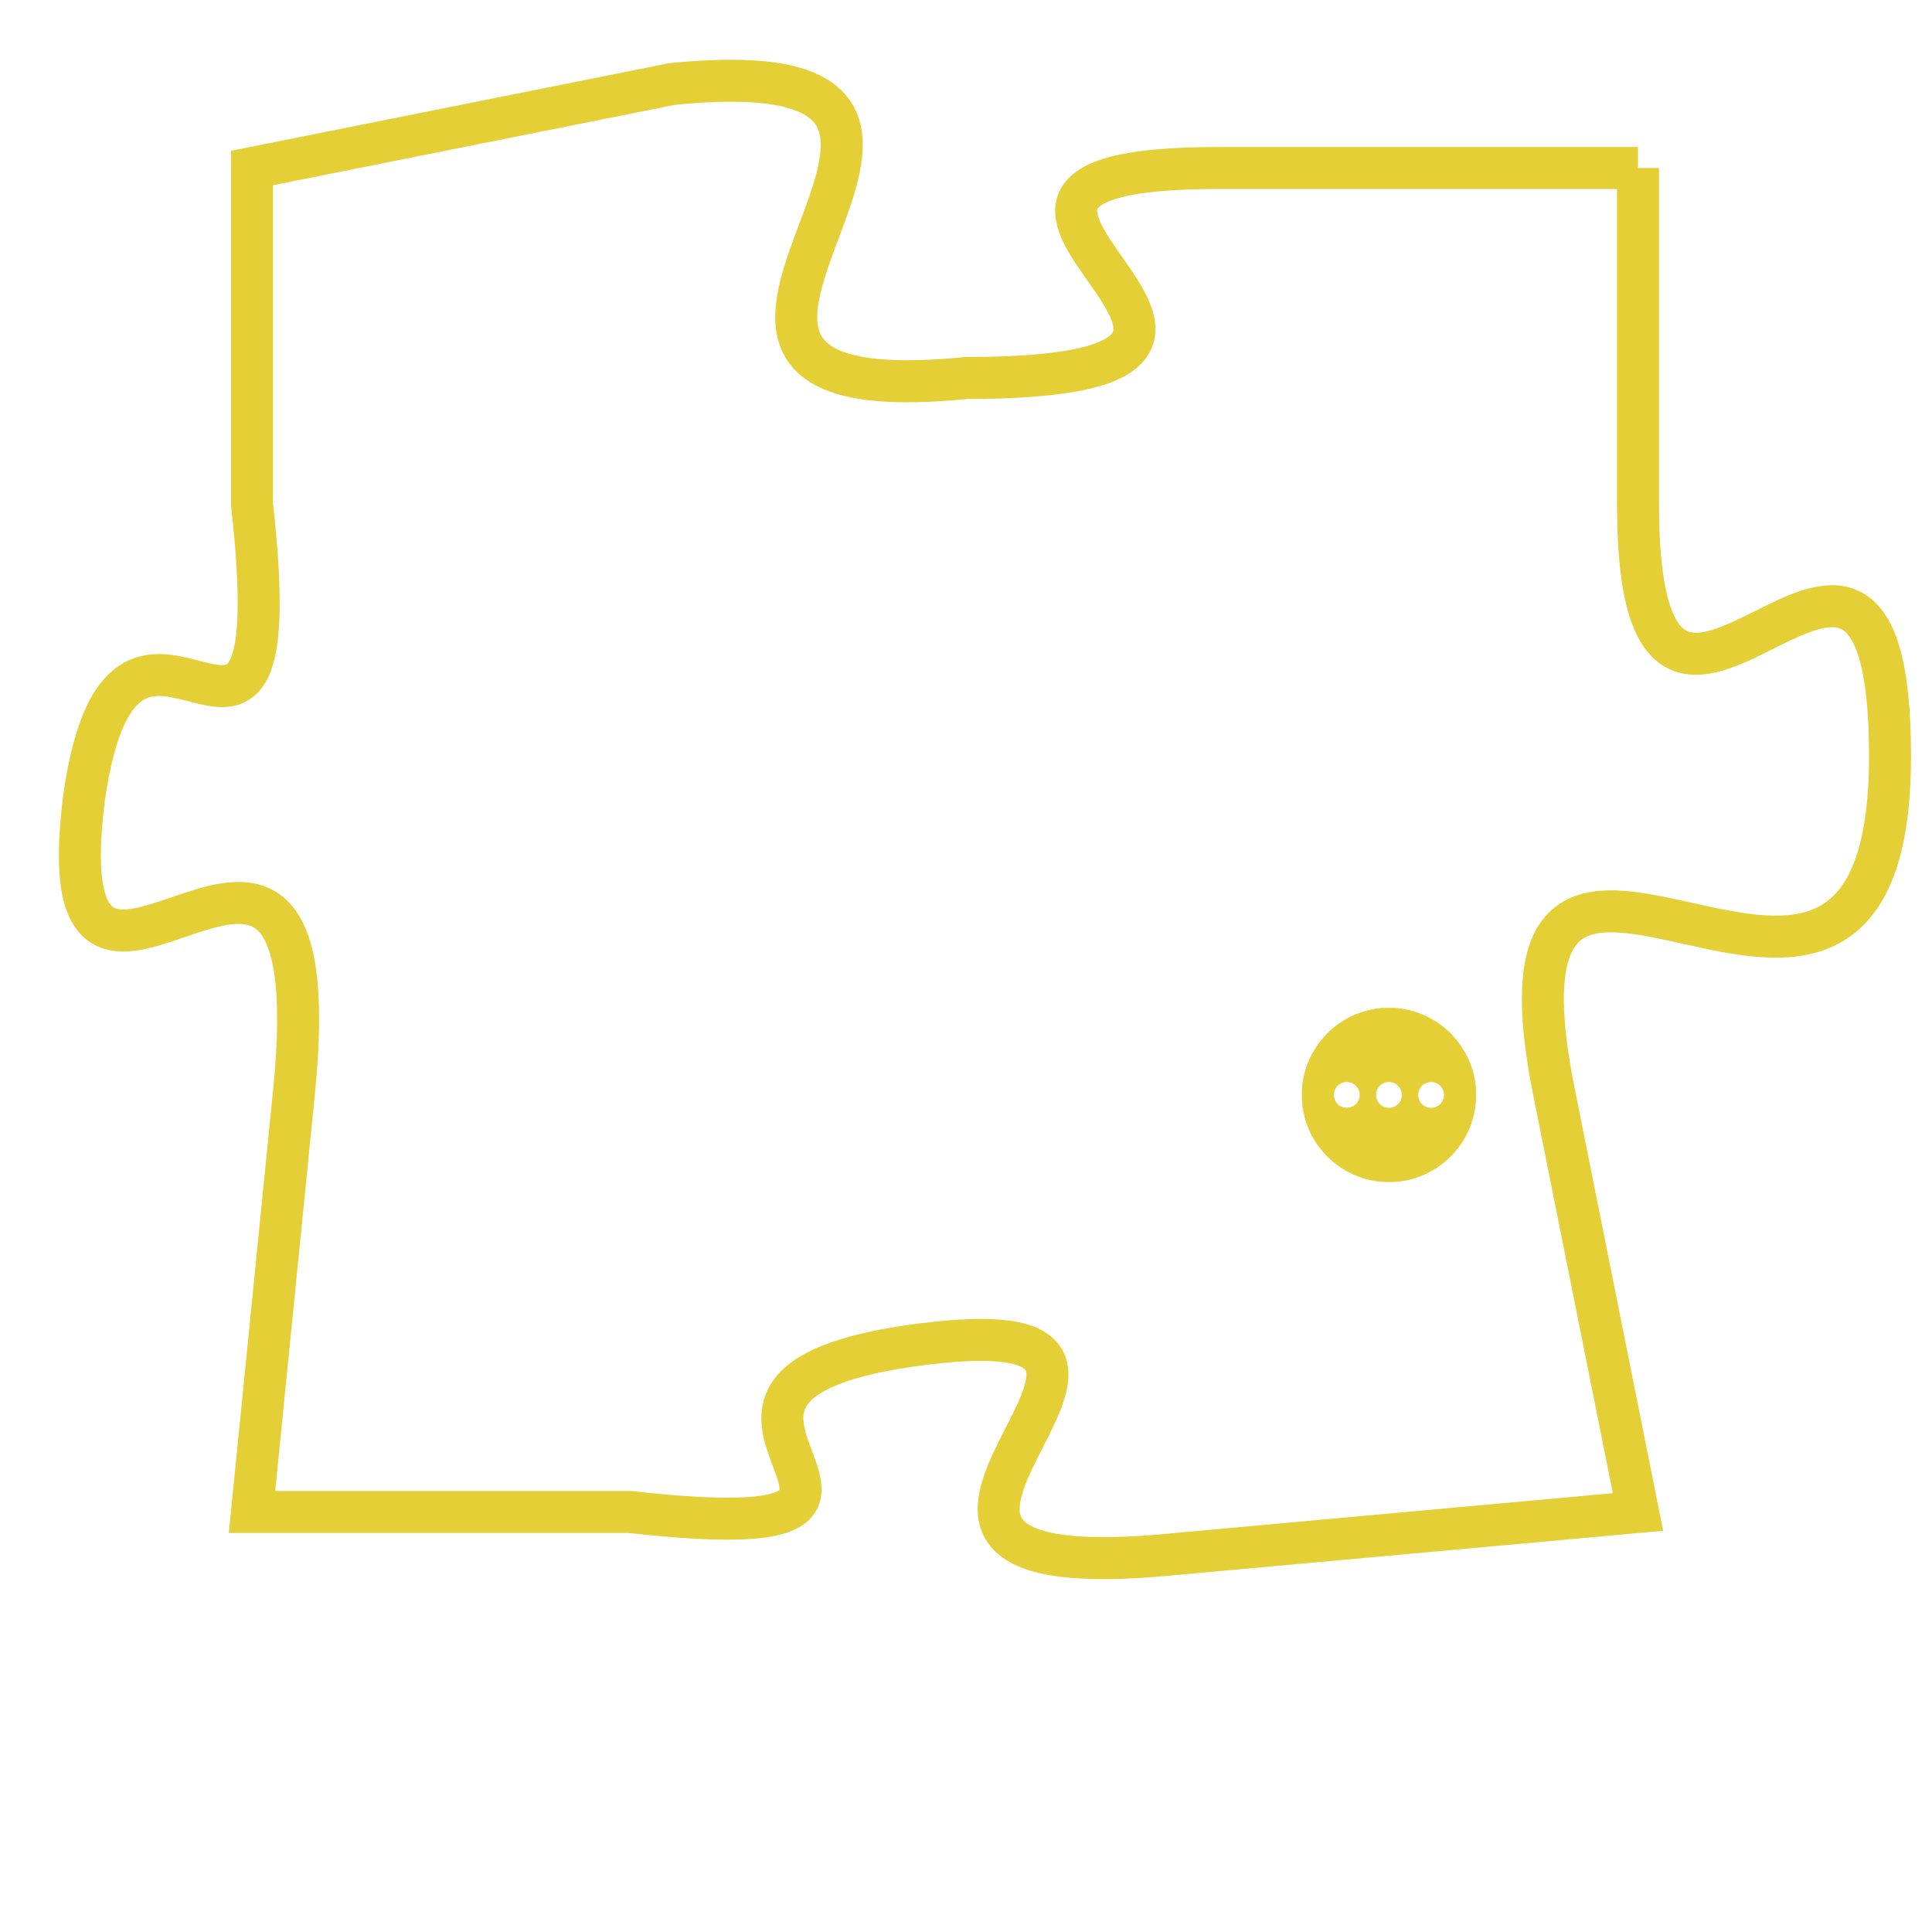 <svg version="1.1" xmlns="http://www.w3.org/2000/svg" xmlns:xlink="http://www.w3.org/1999/xlink" fill="transparent" x="0" y="0" width="350" height="350" preserveAspectRatio="xMinYMin slice"><style type="text/css">.links{fill:transparent;stroke: #E4CF37;}.links:hover{fill:#63D272; opacity:0.4;}</style><defs><g id="allt"><path id="t5240" d="M1353,1280 L1343,1280 C1334,1280 1347,1285 1337,1285 C1327,1286 1340,1277 1330,1278 L1320,1280 1320,1280 L1320,1288 C1321,1297 1317,1288 1316,1295 C1315,1303 1322,1292 1321,1302 L1320,1312 1320,1312 L1329,1312 C1338,1313 1328,1309 1336,1308 C1344,1307 1332,1314 1342,1313 L1353,1312 1353,1312 L1351,1302 C1349,1292 1359,1304 1359,1294 C1359,1285 1353,1297 1353,1288 L1353,1280"/></g><clipPath id="c" clipRule="evenodd" fill="transparent"><use href="#t5240"/></clipPath></defs><svg viewBox="1314 1276 46 39" preserveAspectRatio="xMinYMin meet"><svg width="4380" height="2430"><g><image crossorigin="anonymous" x="0" y="0" href="https://nftpuzzle.license-token.com/assets/completepuzzle.svg" width="100%" height="100%" /><g class="links"><use href="#t5240"/></g></g></svg><svg x="1345" y="1300" height="9%" width="9%" viewBox="0 0 330 330"><g><a xlink:href="https://nftpuzzle.license-token.com/" class="links"><title>See the most innovative NFT based token software licensing project</title><path fill="#E4CF37" id="more" d="M165,0C74.019,0,0,74.019,0,165s74.019,165,165,165s165-74.019,165-165S255.981,0,165,0z M85,190 c-13.785,0-25-11.215-25-25s11.215-25,25-25s25,11.215,25,25S98.785,190,85,190z M165,190c-13.785,0-25-11.215-25-25 s11.215-25,25-25s25,11.215,25,25S178.785,190,165,190z M245,190c-13.785,0-25-11.215-25-25s11.215-25,25-25 c13.785,0,25,11.215,25,25S258.785,190,245,190z"></path></a></g></svg></svg></svg>